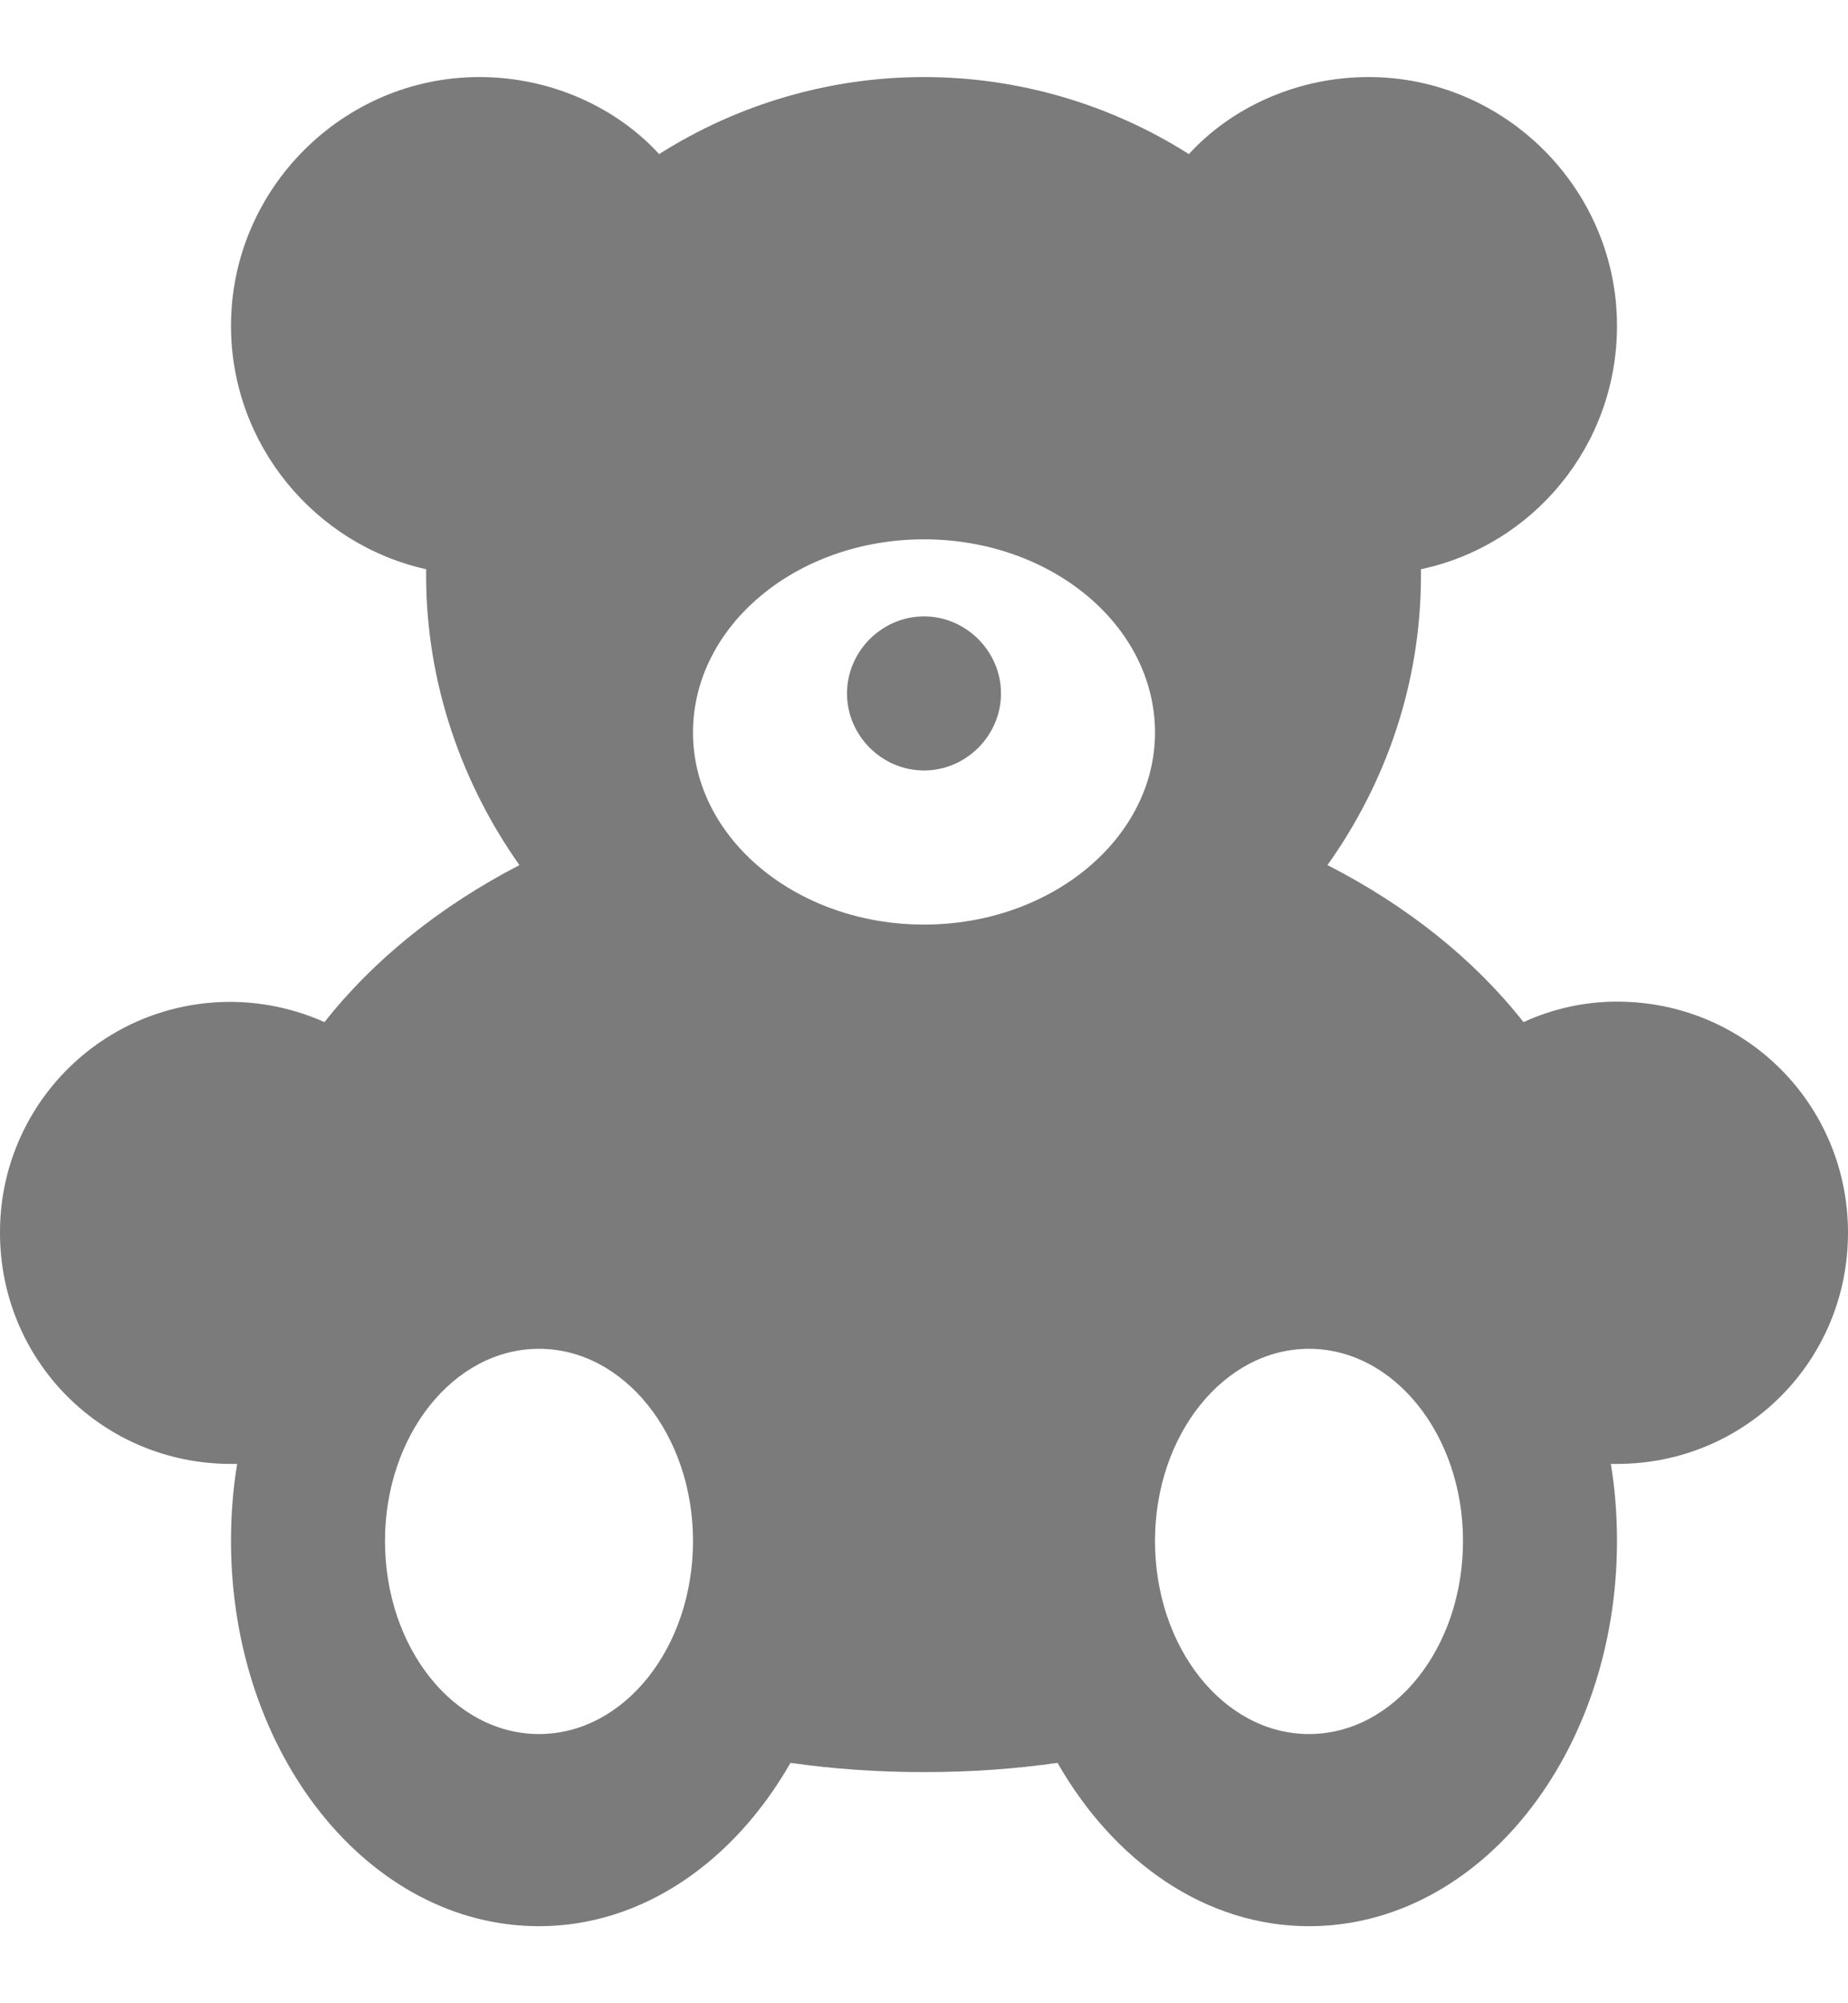 <svg xmlns="http://www.w3.org/2000/svg" width="12" height="13" viewBox="0 0 12 13" fill="none">
  <path d="M8.5 11.253C7.947 11.253 7.5 10.693 7.5 10C7.5 9.313 7.947 8.753 8.5 8.753C9.053 8.753 9.5 9.313 9.5 10C9.5 10.693 9.053 11.253 8.5 11.253ZM6 6C5.173 6 4.5 5.44 4.5 4.754C4.5 4.06 5.173 3.5 6 3.5C6.827 3.5 7.5 4.06 7.5 4.754C7.5 5.44 6.827 6 6 6ZM3.5 11.253C2.947 11.253 2.5 10.693 2.5 10C2.5 9.313 2.947 8.753 3.5 8.753C4.053 8.753 4.5 9.313 4.5 10C4.5 10.693 4.053 11.253 3.5 11.253ZM6 4C6.273 4 6.5 4.227 6.5 4.5C6.5 4.774 6.273 5 6 5C5.727 5 5.5 4.774 5.5 4.5C5.5 4.227 5.727 4 6 4ZM10.5 6.5C10.287 6.5 10.08 6.547 9.893 6.633C9.573 6.227 9.14 5.88 8.62 5.614C9 5.08 9.227 4.434 9.227 3.734V3.694C9.953 3.54 10.5 2.894 10.5 2.114C10.5 1.227 9.773 0.5 8.887 0.5C8.427 0.5 8 0.694 7.72 1C7.206 0.674 6.609 0.5 6 0.5C5.391 0.5 4.794 0.674 4.28 1C4 0.694 3.573 0.5 3.113 0.5C2.227 0.5 1.5 1.227 1.5 2.114C1.5 2.887 2.047 3.534 2.767 3.694V3.734C2.767 4.434 3 5.087 3.373 5.614C2.86 5.88 2.427 6.227 2.107 6.633C1.879 6.531 1.629 6.487 1.38 6.506C1.131 6.525 0.89 6.606 0.681 6.742C0.471 6.878 0.299 7.065 0.18 7.284C0.061 7.504 -0.001 7.75 8.72054e-06 8C8.72054e-06 8.833 0.667 9.5 1.5 9.5H1.54C1.513 9.66 1.5 9.833 1.5 10C1.5 11.38 2.393 12.5 3.5 12.5C4.173 12.5 4.767 12.08 5.133 11.44C5.413 11.48 5.7 11.5 6 11.5C6.3 11.5 6.587 11.48 6.867 11.44C7.233 12.08 7.827 12.5 8.5 12.5C9.607 12.5 10.5 11.38 10.5 10C10.5 9.833 10.487 9.66 10.46 9.5H10.5C11.333 9.5 12 8.833 12 8C12 7.167 11.333 6.5 10.5 6.5Z" fill="#7B7B7B"/>
</svg>